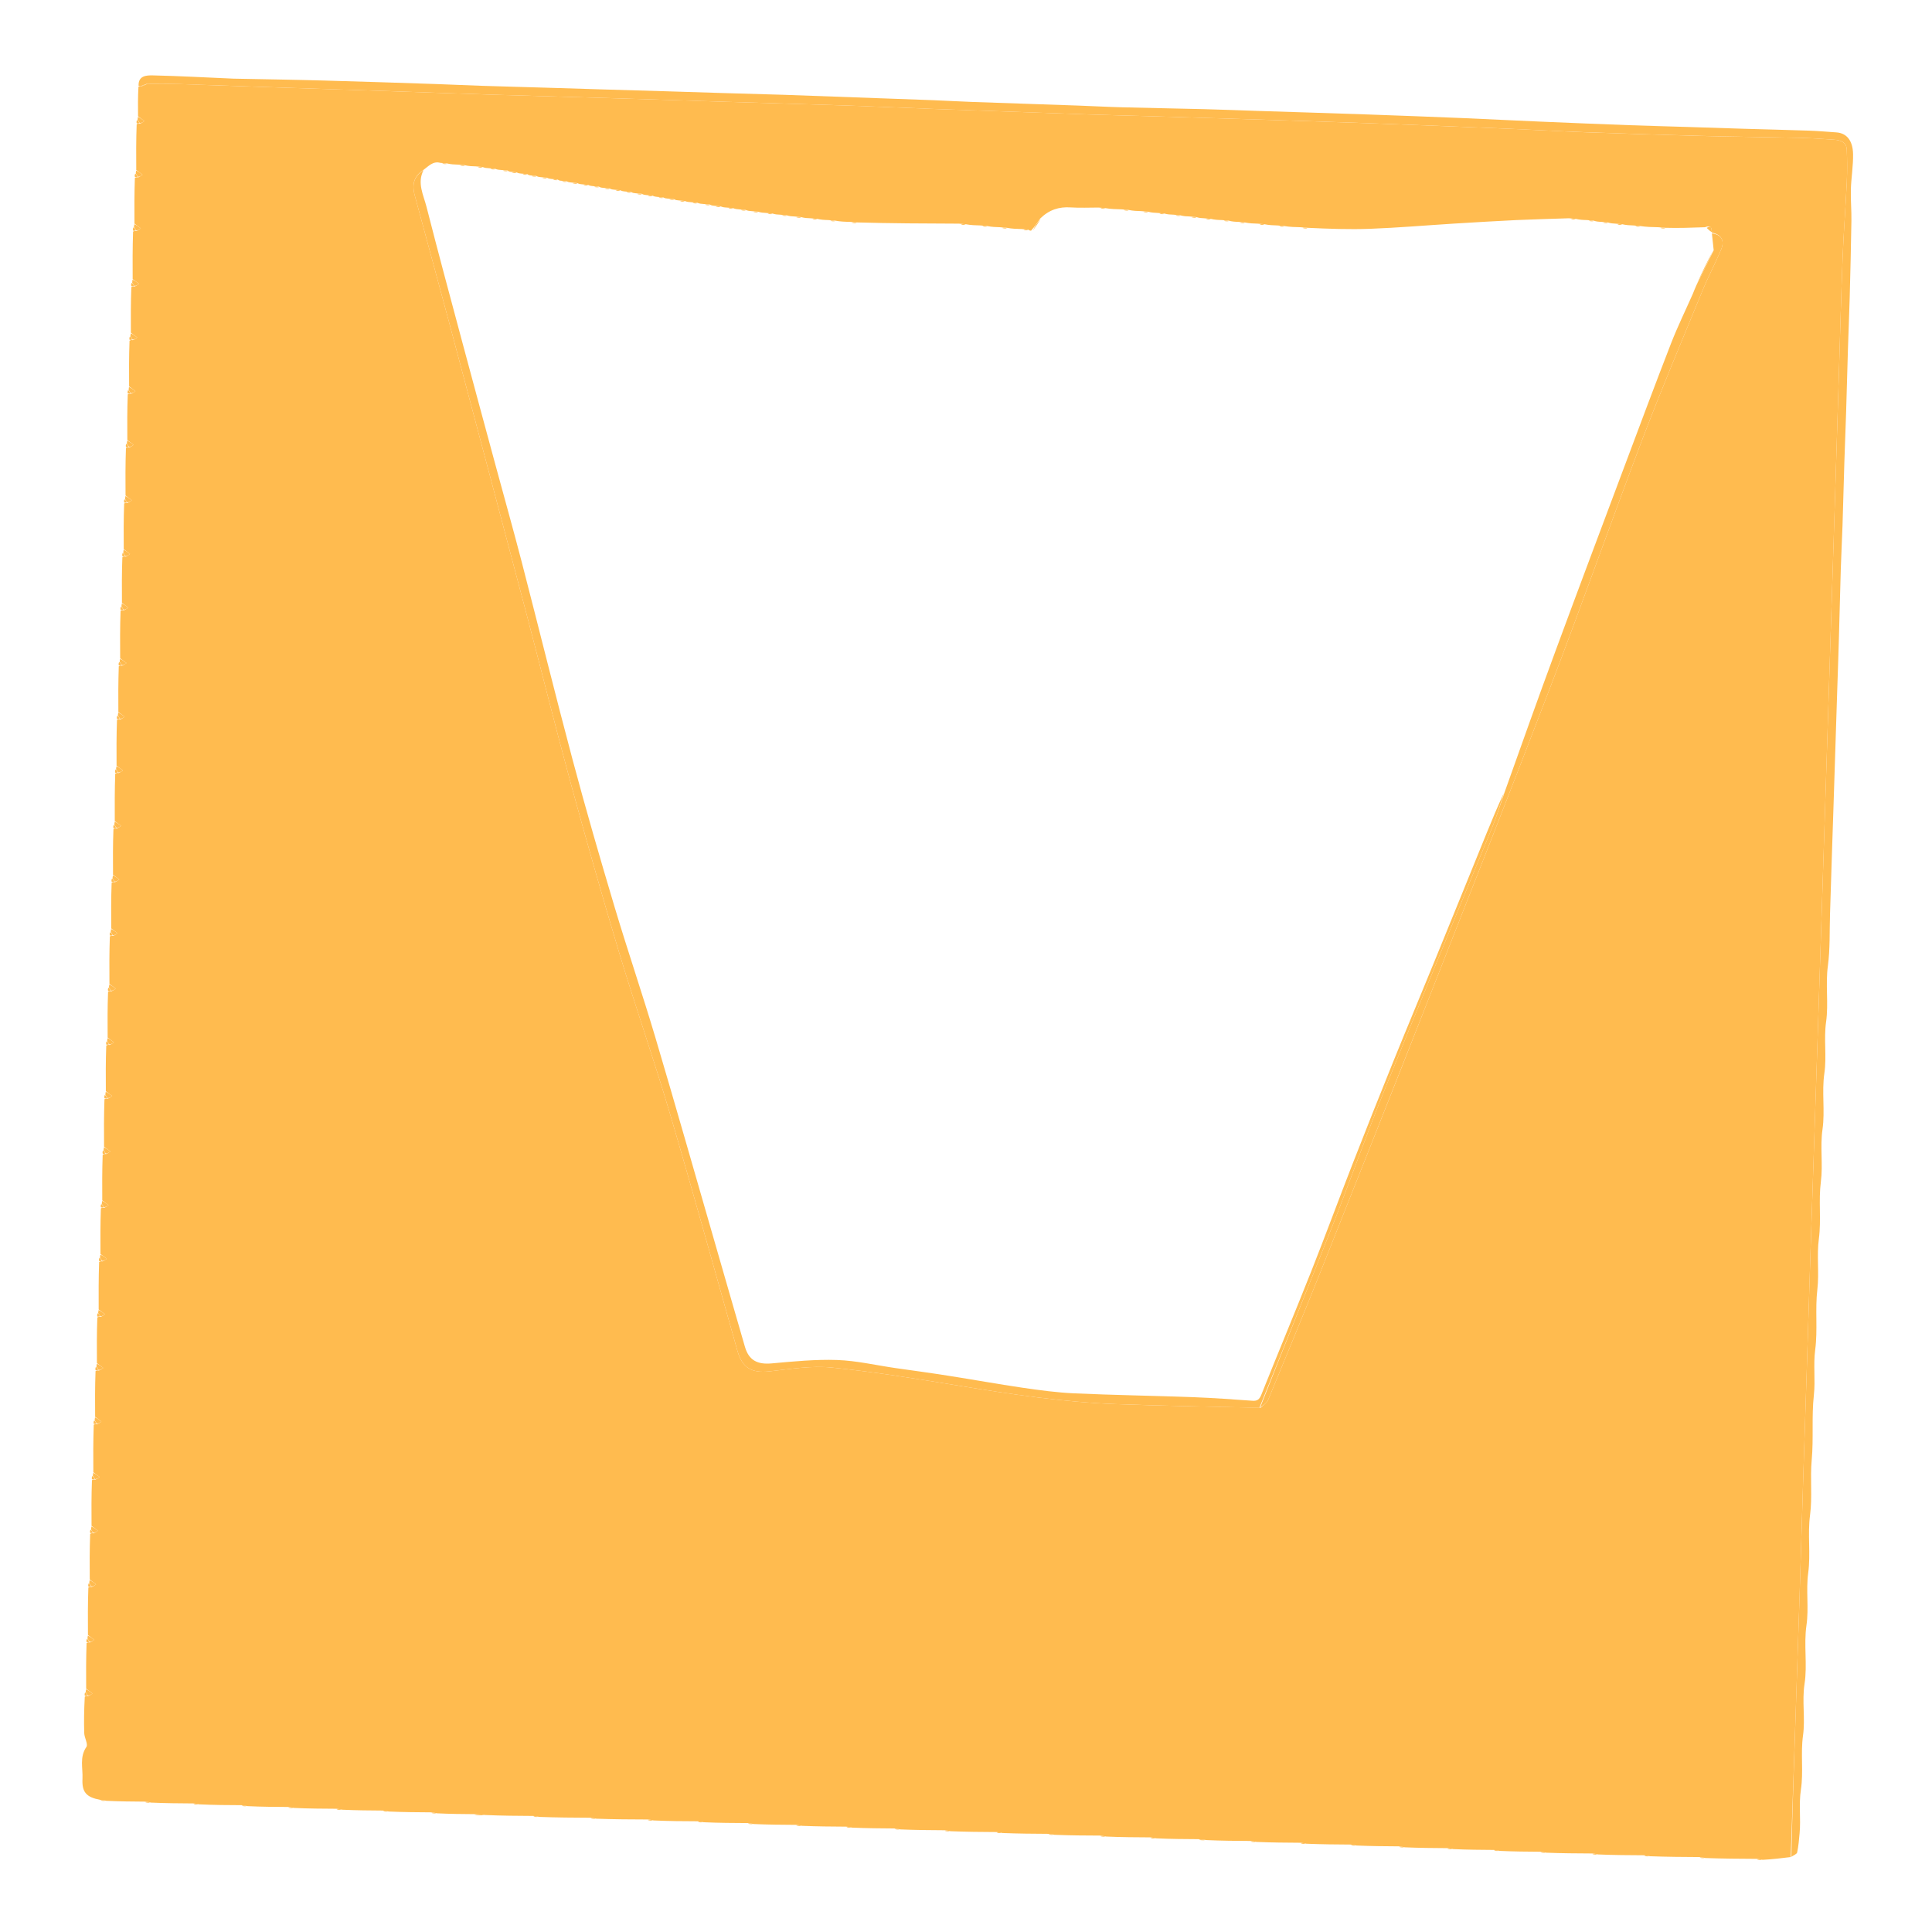 <svg width="42" height="42" viewBox="0 0 42 42" fill="none" xmlns="http://www.w3.org/2000/svg">
<path d="M2.176 39.127C1.877 39.069 1.778 38.963 1.793 38.667C1.804 38.438 1.725 38.2 1.878 37.977C1.919 37.916 1.834 37.778 1.831 37.675C1.823 37.418 1.828 37.16 1.843 36.885C1.874 36.867 1.89 36.867 1.916 36.872C1.954 36.857 1.982 36.836 2.01 36.814C1.965 36.78 1.919 36.746 1.873 36.711C1.871 36.386 1.87 36.061 1.882 35.718C1.913 35.7 1.929 35.7 1.954 35.706C1.993 35.69 2.021 35.669 2.049 35.648C2.004 35.613 1.958 35.579 1.912 35.544C1.91 35.206 1.908 34.869 1.921 34.513C1.952 34.495 1.968 34.495 1.993 34.5C2.032 34.485 2.06 34.463 2.088 34.442C2.042 34.408 1.997 34.373 1.951 34.339C1.949 34.014 1.947 33.689 1.96 33.346C1.991 33.328 2.006 33.328 2.032 33.334C2.07 33.318 2.099 33.297 2.127 33.276C2.081 33.241 2.036 33.207 1.99 33.172C1.988 32.847 1.986 32.522 1.999 32.179C2.029 32.161 2.045 32.161 2.071 32.167C2.109 32.151 2.138 32.13 2.166 32.109C2.12 32.075 2.074 32.04 2.029 32.006C2.027 31.668 2.025 31.33 2.038 30.974C2.068 30.956 2.084 30.956 2.11 30.961C2.148 30.946 2.177 30.924 2.205 30.903C2.159 30.869 2.113 30.834 2.068 30.8C2.066 30.475 2.064 30.15 2.077 29.807C2.107 29.789 2.123 29.789 2.149 29.795C2.187 29.779 2.215 29.758 2.244 29.737C2.198 29.702 2.152 29.668 2.107 29.633C2.105 29.308 2.103 28.983 2.116 28.64C2.146 28.622 2.162 28.622 2.188 28.628C2.226 28.612 2.254 28.591 2.283 28.57C2.237 28.536 2.191 28.501 2.145 28.467C2.144 28.129 2.142 27.791 2.155 27.435C2.185 27.417 2.201 27.417 2.227 27.422C2.265 27.407 2.293 27.386 2.321 27.364C2.276 27.33 2.23 27.296 2.184 27.261C2.182 26.936 2.181 26.611 2.193 26.268C2.224 26.25 2.24 26.25 2.266 26.256C2.304 26.24 2.332 26.219 2.36 26.198C2.315 26.163 2.269 26.129 2.223 26.095C2.221 25.77 2.22 25.445 2.232 25.102C2.263 25.083 2.279 25.083 2.304 25.089C2.343 25.073 2.371 25.052 2.399 25.031C2.354 24.997 2.308 24.962 2.262 24.928C2.26 24.59 2.258 24.252 2.271 23.896C2.302 23.878 2.318 23.878 2.343 23.884C2.382 23.868 2.41 23.847 2.438 23.826C2.392 23.791 2.347 23.757 2.301 23.722C2.299 23.397 2.297 23.072 2.31 22.729C2.341 22.711 2.356 22.711 2.382 22.717C2.42 22.701 2.449 22.68 2.477 22.659C2.431 22.625 2.386 22.59 2.34 22.556C2.338 22.231 2.336 21.906 2.349 21.563C2.379 21.544 2.395 21.544 2.421 21.55C2.459 21.535 2.488 21.513 2.516 21.492C2.47 21.458 2.424 21.423 2.379 21.389C2.377 21.051 2.375 20.713 2.388 20.357C2.418 20.339 2.434 20.339 2.46 20.345C2.498 20.329 2.527 20.308 2.555 20.287C2.509 20.252 2.463 20.218 2.418 20.183C2.416 19.858 2.414 19.533 2.427 19.19C2.457 19.172 2.473 19.172 2.499 19.178C2.537 19.162 2.565 19.141 2.594 19.12C2.548 19.086 2.502 19.051 2.457 19.017C2.455 18.692 2.453 18.367 2.466 18.024C2.496 18.006 2.512 18.006 2.538 18.011C2.576 17.996 2.604 17.974 2.633 17.953C2.587 17.919 2.541 17.884 2.495 17.85C2.494 17.512 2.492 17.174 2.505 16.818C2.535 16.8 2.551 16.8 2.577 16.806C2.615 16.79 2.643 16.769 2.671 16.748C2.626 16.713 2.58 16.679 2.534 16.645C2.532 16.32 2.531 15.995 2.543 15.652C2.574 15.633 2.59 15.633 2.616 15.639C2.654 15.623 2.682 15.602 2.71 15.581C2.665 15.547 2.619 15.512 2.573 15.478C2.571 15.153 2.57 14.828 2.582 14.485C2.613 14.467 2.629 14.467 2.654 14.472C2.693 14.457 2.721 14.436 2.749 14.414C2.704 14.38 2.658 14.346 2.612 14.311C2.61 13.973 2.608 13.635 2.621 13.279C2.652 13.261 2.668 13.261 2.693 13.267C2.732 13.251 2.76 13.23 2.788 13.209C2.742 13.175 2.697 13.14 2.651 13.106C2.649 12.781 2.647 12.456 2.66 12.113C2.691 12.095 2.706 12.095 2.732 12.1C2.77 12.085 2.799 12.063 2.827 12.042C2.781 12.008 2.736 11.973 2.69 11.939C2.688 11.614 2.686 11.289 2.699 10.946C2.729 10.928 2.745 10.928 2.771 10.934C2.809 10.918 2.838 10.897 2.866 10.876C2.82 10.841 2.774 10.807 2.729 10.772C2.727 10.434 2.725 10.096 2.738 9.74C2.768 9.722 2.784 9.722 2.81 9.728C2.848 9.712 2.877 9.691 2.905 9.67C2.859 9.636 2.813 9.601 2.768 9.567C2.766 9.242 2.764 8.917 2.777 8.574C2.807 8.556 2.823 8.556 2.849 8.561C2.887 8.546 2.915 8.525 2.944 8.503C2.898 8.469 2.852 8.434 2.807 8.4C2.805 8.075 2.803 7.75 2.816 7.407C2.846 7.389 2.862 7.389 2.888 7.395C2.926 7.379 2.954 7.358 2.983 7.337C2.937 7.302 2.891 7.268 2.845 7.233C2.844 6.908 2.842 6.583 2.855 6.24C2.885 6.222 2.901 6.222 2.927 6.228C2.965 6.212 2.993 6.191 3.022 6.17C2.976 6.136 2.93 6.101 2.884 6.067C2.882 5.729 2.881 5.391 2.893 5.035C2.924 5.017 2.94 5.017 2.966 5.022C3.004 5.007 3.032 4.986 3.06 4.964C3.015 4.93 2.969 4.896 2.923 4.861C2.921 4.536 2.92 4.211 2.932 3.868C2.963 3.85 2.979 3.85 3.004 3.856C3.043 3.84 3.071 3.819 3.099 3.798C3.054 3.763 3.008 3.729 2.962 3.695C2.96 3.369 2.958 3.045 2.971 2.701C3.002 2.683 3.018 2.683 3.043 2.689C3.082 2.673 3.11 2.652 3.138 2.631C3.092 2.597 3.047 2.562 3.001 2.528C2.999 2.319 2.997 2.111 3.01 1.885C3.041 1.867 3.056 1.867 3.081 1.873C3.123 1.862 3.156 1.845 3.204 1.822C3.45 1.82 3.681 1.821 3.913 1.828C4.649 1.852 5.386 1.879 6.123 1.904C6.919 1.931 7.714 1.957 8.509 1.983C9.259 2.009 10.009 2.036 10.759 2.06C11.658 2.088 12.556 2.112 13.455 2.139C14.251 2.163 15.046 2.19 15.841 2.215C16.708 2.242 17.574 2.266 18.441 2.295C19.074 2.317 19.707 2.346 20.34 2.37C21.446 2.411 22.551 2.45 23.657 2.488C24.116 2.504 24.575 2.513 25.034 2.527C25.881 2.553 26.728 2.579 27.575 2.606C28.332 2.63 29.088 2.654 29.844 2.682C30.84 2.72 31.835 2.759 32.83 2.8C33.373 2.823 33.915 2.855 34.458 2.875C35.298 2.905 36.139 2.933 36.979 2.955C37.691 2.973 38.403 2.98 39.115 2.996C39.367 3.002 39.619 3.019 39.87 3.037C40.006 3.047 40.139 3.085 40.147 3.251C40.157 3.483 40.159 3.717 40.148 3.949C40.123 4.491 40.08 5.032 40.058 5.574C40.025 6.401 40.004 7.229 39.978 8.057C39.952 8.891 39.927 9.725 39.9 10.559C39.875 11.361 39.849 12.163 39.823 12.964C39.797 13.779 39.771 14.594 39.745 15.409C39.719 16.217 39.693 17.025 39.667 17.833C39.641 18.635 39.615 19.437 39.589 20.238C39.564 21.027 39.538 21.816 39.512 22.605C39.486 23.387 39.46 24.169 39.434 24.951C39.408 25.734 39.382 26.516 39.356 27.298C39.33 28.119 39.304 28.941 39.278 29.762C39.253 30.544 39.226 31.326 39.201 32.109C39.174 32.962 39.149 33.816 39.122 34.669C39.098 35.432 39.072 36.195 39.046 36.958C39.008 38.096 38.968 39.233 38.929 40.371C38.733 40.395 38.537 40.419 38.319 40.431C38.26 40.416 38.223 40.413 38.187 40.41C37.824 40.408 37.461 40.406 37.074 40.392C37.015 40.377 36.979 40.374 36.943 40.371C36.592 40.369 36.242 40.367 35.869 40.353C35.81 40.338 35.773 40.335 35.737 40.332C35.413 40.33 35.088 40.329 34.741 40.314C34.682 40.299 34.646 40.296 34.609 40.293C34.285 40.291 33.961 40.29 33.613 40.276C33.554 40.26 33.518 40.257 33.482 40.255C33.196 40.253 32.91 40.251 32.602 40.237C32.543 40.221 32.507 40.218 32.471 40.216C32.185 40.214 31.899 40.212 31.591 40.198C31.532 40.182 31.496 40.179 31.459 40.177C31.161 40.175 30.862 40.173 30.541 40.159C30.482 40.144 30.446 40.141 30.409 40.138C30.111 40.136 29.812 40.134 29.491 40.12C29.432 40.105 29.396 40.102 29.359 40.099C29.048 40.097 28.736 40.095 28.402 40.081C28.343 40.066 28.307 40.063 28.27 40.06C27.959 40.058 27.648 40.056 27.313 40.042C27.254 40.027 27.218 40.024 27.182 40.021C26.87 40.019 26.559 40.017 26.223 40.002C26.151 39.987 26.102 39.985 26.054 39.982C25.755 39.98 25.457 39.979 25.135 39.964C25.076 39.949 25.04 39.946 25.004 39.943C24.692 39.941 24.381 39.94 24.047 39.925C23.987 39.91 23.951 39.907 23.915 39.904C23.59 39.903 23.266 39.901 22.919 39.887C22.86 39.871 22.823 39.868 22.787 39.866C22.463 39.864 22.138 39.862 21.791 39.848C21.732 39.832 21.696 39.83 21.659 39.827C21.335 39.825 21.011 39.823 20.663 39.809C20.604 39.794 20.568 39.791 20.532 39.788C20.22 39.786 19.909 39.784 19.574 39.77C19.515 39.755 19.479 39.752 19.443 39.749C19.144 39.747 18.846 39.745 18.524 39.731C18.465 39.716 18.429 39.713 18.393 39.71C18.081 39.708 17.77 39.706 17.435 39.692C17.376 39.677 17.34 39.674 17.304 39.671C17.005 39.669 16.707 39.667 16.385 39.653C16.326 39.638 16.29 39.635 16.254 39.632C15.942 39.63 15.631 39.629 15.297 39.614C15.237 39.599 15.201 39.596 15.165 39.593C14.854 39.592 14.542 39.59 14.208 39.575C14.149 39.56 14.112 39.557 14.076 39.554C13.713 39.553 13.349 39.551 12.963 39.537C12.904 39.521 12.868 39.518 12.832 39.516C12.468 39.514 12.105 39.512 11.719 39.498C11.66 39.482 11.623 39.48 11.587 39.477C11.25 39.475 10.912 39.473 10.55 39.457C10.451 39.442 10.378 39.44 10.304 39.438C10.044 39.436 9.785 39.434 9.502 39.42C9.443 39.405 9.407 39.402 9.371 39.399C9.072 39.397 8.774 39.395 8.452 39.381C8.393 39.366 8.357 39.363 8.321 39.36C8.035 39.358 7.749 39.356 7.441 39.342C7.382 39.327 7.346 39.324 7.309 39.321C7.011 39.319 6.712 39.318 6.391 39.303C6.332 39.288 6.296 39.285 6.259 39.282C5.974 39.28 5.688 39.279 5.38 39.264C5.321 39.249 5.285 39.246 5.248 39.243C4.95 39.242 4.651 39.24 4.33 39.225C4.271 39.21 4.235 39.207 4.198 39.205C3.9 39.203 3.601 39.201 3.28 39.187C3.221 39.171 3.185 39.168 3.148 39.166C2.876 39.164 2.603 39.162 2.308 39.148C2.249 39.132 2.212 39.13 2.176 39.127ZM37.214 5.032C37.206 4.962 37.204 4.886 37.063 4.94C36.778 4.95 36.492 4.961 36.196 4.952C36.16 4.949 36.123 4.946 36.052 4.94C35.922 4.937 35.791 4.935 35.651 4.913C35.615 4.91 35.579 4.907 35.509 4.901C35.43 4.898 35.351 4.896 35.263 4.874C35.226 4.871 35.19 4.869 35.122 4.862C35.068 4.859 35.015 4.857 34.951 4.835C34.915 4.832 34.879 4.83 34.811 4.823C34.757 4.821 34.704 4.818 34.64 4.796C34.604 4.794 34.568 4.791 34.498 4.784C34.419 4.782 34.34 4.779 34.251 4.757C34.215 4.755 34.179 4.752 34.107 4.745C33.728 4.758 33.348 4.767 32.969 4.784C32.515 4.806 32.061 4.833 31.607 4.861C31 4.899 30.393 4.951 29.786 4.974C29.334 4.991 28.881 4.974 28.418 4.952C28.382 4.949 28.346 4.946 28.275 4.94C28.157 4.937 28.04 4.935 27.913 4.913C27.876 4.91 27.84 4.907 27.77 4.901C27.678 4.898 27.586 4.896 27.485 4.874C27.449 4.871 27.412 4.869 27.342 4.862C27.25 4.859 27.159 4.857 27.057 4.835C27.021 4.832 26.985 4.83 26.915 4.823C26.849 4.821 26.783 4.818 26.707 4.796C26.671 4.794 26.635 4.791 26.565 4.784C26.486 4.782 26.407 4.779 26.318 4.757C26.282 4.755 26.246 4.752 26.177 4.745C26.124 4.743 26.07 4.74 26.007 4.719C25.971 4.716 25.935 4.713 25.865 4.706C25.799 4.704 25.733 4.702 25.657 4.68C25.621 4.677 25.585 4.674 25.515 4.667C25.449 4.665 25.383 4.663 25.307 4.641C25.271 4.638 25.235 4.635 25.165 4.629C25.099 4.626 25.033 4.624 24.957 4.602C24.921 4.599 24.885 4.596 24.814 4.59C24.722 4.587 24.631 4.585 24.529 4.563C24.493 4.56 24.457 4.557 24.386 4.551C24.268 4.548 24.151 4.546 24.024 4.524C23.988 4.521 23.951 4.519 23.879 4.512C23.678 4.512 23.477 4.522 23.276 4.509C23.024 4.492 22.81 4.558 22.611 4.752C22.554 4.838 22.496 4.924 22.413 5.016C22.396 5.014 22.378 5.012 22.351 4.991C22.315 4.988 22.279 4.985 22.208 4.979C22.104 4.976 21.999 4.974 21.885 4.952C21.849 4.949 21.812 4.946 21.742 4.94C21.65 4.937 21.558 4.935 21.457 4.913C21.421 4.91 21.385 4.907 21.314 4.901C21.209 4.898 21.105 4.896 20.99 4.874C20.954 4.871 20.918 4.869 20.846 4.862C20.106 4.859 19.367 4.857 18.618 4.835C18.582 4.832 18.546 4.83 18.475 4.823C18.37 4.821 18.266 4.818 18.151 4.796C18.115 4.794 18.079 4.791 18.009 4.784C17.93 4.782 17.851 4.779 17.763 4.757C17.726 4.755 17.69 4.752 17.621 4.745C17.555 4.743 17.488 4.74 17.413 4.719C17.376 4.716 17.34 4.713 17.272 4.706C17.218 4.704 17.165 4.702 17.101 4.68C17.065 4.677 17.029 4.674 16.961 4.667C16.907 4.665 16.854 4.663 16.79 4.641C16.754 4.638 16.718 4.635 16.65 4.629C16.596 4.626 16.543 4.624 16.479 4.602C16.443 4.599 16.407 4.596 16.34 4.59C16.299 4.587 16.258 4.585 16.207 4.563C16.171 4.56 16.135 4.557 16.068 4.551C16.027 4.548 15.986 4.546 15.935 4.524C15.899 4.521 15.862 4.519 15.796 4.512C15.754 4.51 15.713 4.507 15.663 4.485C15.626 4.482 15.59 4.48 15.525 4.473C15.496 4.471 15.468 4.468 15.429 4.446C15.393 4.444 15.357 4.441 15.29 4.434C15.249 4.432 15.208 4.429 15.157 4.407C15.121 4.405 15.085 4.402 15.018 4.395C14.977 4.393 14.935 4.39 14.885 4.369C14.849 4.366 14.812 4.363 14.748 4.356C14.719 4.354 14.69 4.352 14.651 4.33C14.615 4.327 14.579 4.324 14.514 4.317C14.485 4.315 14.457 4.313 14.418 4.291C14.382 4.288 14.346 4.285 14.281 4.279C14.252 4.276 14.223 4.274 14.185 4.252C14.149 4.249 14.112 4.246 14.047 4.24C14.019 4.237 13.99 4.235 13.951 4.213C13.915 4.21 13.879 4.207 13.814 4.201C13.785 4.198 13.757 4.196 13.718 4.174C13.682 4.171 13.646 4.169 13.581 4.162C13.552 4.159 13.523 4.157 13.485 4.135C13.449 4.132 13.412 4.13 13.348 4.123C13.319 4.121 13.29 4.118 13.251 4.096C13.215 4.094 13.179 4.091 13.114 4.084C13.085 4.082 13.057 4.079 13.018 4.057C12.982 4.055 12.946 4.052 12.881 4.045C12.852 4.043 12.823 4.04 12.785 4.019C12.749 4.016 12.712 4.013 12.648 4.006C12.619 4.004 12.59 4.002 12.551 3.98C12.515 3.977 12.479 3.974 12.414 3.967C12.385 3.965 12.357 3.963 12.318 3.941C12.282 3.938 12.246 3.935 12.184 3.928C12.167 3.926 12.15 3.924 12.124 3.902C12.088 3.899 12.051 3.896 11.986 3.89C11.958 3.887 11.929 3.885 11.89 3.863C11.854 3.86 11.818 3.857 11.753 3.851C11.724 3.848 11.695 3.846 11.657 3.824C11.621 3.821 11.585 3.819 11.523 3.812C11.506 3.809 11.489 3.807 11.463 3.785C11.426 3.782 11.39 3.78 11.325 3.773C11.296 3.771 11.268 3.768 11.229 3.746C11.193 3.744 11.157 3.741 11.095 3.734C11.078 3.732 11.061 3.729 11.035 3.707C10.999 3.705 10.962 3.702 10.896 3.695C10.854 3.693 10.813 3.69 10.763 3.669C10.726 3.666 10.69 3.663 10.623 3.656C10.582 3.654 10.541 3.652 10.49 3.63C10.454 3.627 10.418 3.624 10.348 3.617C10.269 3.615 10.19 3.613 10.101 3.591C10.065 3.588 10.029 3.585 9.959 3.579C9.88 3.576 9.801 3.574 9.713 3.552C9.676 3.549 9.64 3.546 9.572 3.54C9.413 3.497 9.322 3.608 9.194 3.703C9.01 3.825 8.948 3.992 9.015 4.243C9.26 5.156 9.512 6.068 9.756 6.981C10.325 9.115 10.892 11.25 11.456 13.385C11.776 14.6 12.078 15.82 12.409 17.032C12.745 18.262 13.093 19.489 13.46 20.71C13.812 21.876 14.214 23.025 14.559 24.192C15.067 25.913 15.544 27.642 16.032 29.369C16.136 29.736 16.342 29.855 16.728 29.812C17.177 29.762 17.636 29.685 18.08 29.729C19.012 29.823 19.939 29.976 20.865 30.127C21.989 30.311 23.115 30.481 24.254 30.524C25.295 30.563 26.337 30.579 27.406 30.603C27.461 30.546 27.54 30.5 27.568 30.432C27.95 29.511 28.331 28.59 28.701 27.663C29.482 25.703 30.261 23.741 31.033 21.776C31.931 19.492 32.833 17.21 33.71 14.918C34.393 13.134 35.027 11.332 35.705 9.546C36.117 8.463 36.568 7.396 37.008 6.324C37.133 6.019 37.289 5.726 37.417 5.422C37.498 5.227 37.417 5.098 37.215 5.057C37.215 5.057 37.214 5.059 37.214 5.032Z" fill="#FFBB4F"/>
<path d="M38.942 40.365C38.968 39.233 39.008 38.096 39.046 36.958C39.072 36.195 39.098 35.432 39.122 34.669C39.149 33.816 39.174 32.962 39.201 32.109C39.226 31.326 39.253 30.544 39.278 29.762C39.304 28.941 39.33 28.119 39.356 27.298C39.382 26.516 39.408 25.734 39.434 24.951C39.46 24.169 39.486 23.387 39.512 22.605C39.538 21.816 39.564 21.027 39.589 20.238C39.615 19.436 39.641 18.635 39.667 17.833C39.693 17.025 39.719 16.217 39.745 15.409C39.771 14.594 39.797 13.779 39.823 12.964C39.849 12.163 39.875 11.361 39.9 10.559C39.927 9.725 39.952 8.891 39.978 8.057C40.004 7.229 40.025 6.401 40.058 5.574C40.08 5.032 40.123 4.491 40.148 3.949C40.159 3.717 40.157 3.483 40.147 3.251C40.139 3.084 40.006 3.047 39.87 3.037C39.619 3.019 39.367 3.002 39.115 2.996C38.403 2.98 37.691 2.973 36.979 2.954C36.139 2.932 35.298 2.905 34.458 2.874C33.915 2.855 33.373 2.823 32.83 2.8C31.835 2.759 30.84 2.719 29.844 2.682C29.088 2.654 28.332 2.63 27.575 2.606C26.728 2.578 25.881 2.552 25.034 2.527C24.575 2.513 24.116 2.504 23.657 2.488C22.551 2.45 21.446 2.41 20.34 2.37C19.707 2.346 19.074 2.317 18.441 2.295C17.574 2.266 16.708 2.242 15.841 2.215C15.046 2.19 14.251 2.163 13.455 2.139C12.556 2.112 11.658 2.088 10.759 2.06C10.009 2.036 9.259 2.009 8.509 1.983C7.714 1.957 6.919 1.931 6.123 1.904C5.386 1.879 4.649 1.852 3.913 1.828C3.681 1.821 3.45 1.82 3.191 1.823C3.133 1.842 3.103 1.854 3.072 1.867C3.056 1.867 3.041 1.867 3.013 1.867C3.003 1.642 3.186 1.636 3.325 1.639C3.91 1.652 4.494 1.685 5.079 1.71C5.098 1.711 5.118 1.711 5.137 1.711C5.776 1.724 6.415 1.733 7.054 1.751C7.872 1.773 8.69 1.801 9.508 1.828C9.836 1.839 10.164 1.856 10.492 1.866C10.949 1.881 11.407 1.892 11.864 1.906C12.276 1.918 12.689 1.932 13.101 1.944C13.558 1.958 14.016 1.97 14.473 1.984C14.879 1.996 15.285 2.01 15.691 2.022C16.142 2.036 16.593 2.047 17.044 2.061C17.404 2.073 17.764 2.087 18.125 2.1C18.845 2.126 19.566 2.151 20.287 2.178C20.569 2.189 20.852 2.206 21.134 2.216C21.9 2.243 22.666 2.268 23.433 2.295C23.747 2.306 24.062 2.324 24.377 2.332C24.977 2.348 25.578 2.358 26.178 2.373C26.564 2.383 26.95 2.398 27.337 2.411C28.141 2.437 28.946 2.461 29.751 2.489C30.433 2.513 31.115 2.539 31.797 2.567C32.362 2.591 32.927 2.62 33.492 2.644C34.141 2.672 34.791 2.698 35.44 2.722C35.865 2.737 36.29 2.748 36.715 2.761C37.121 2.774 37.527 2.788 37.933 2.8C38.397 2.814 38.861 2.824 39.325 2.84C39.523 2.847 39.721 2.864 39.92 2.878C40.14 2.893 40.278 3.049 40.284 3.348C40.289 3.604 40.244 3.861 40.236 4.118C40.23 4.346 40.252 4.575 40.248 4.804C40.24 5.359 40.225 5.913 40.211 6.468C40.2 6.848 40.184 7.228 40.172 7.607C40.158 8.058 40.147 8.51 40.133 8.961C40.121 9.321 40.106 9.681 40.095 10.042C40.08 10.499 40.07 10.957 40.055 11.414C40.044 11.736 40.027 12.057 40.017 12.379C40.002 12.868 39.992 13.358 39.977 13.848C39.966 14.241 39.952 14.634 39.939 15.027C39.913 15.838 39.887 16.649 39.861 17.461C39.848 17.854 39.835 18.246 39.822 18.639C39.809 19.051 39.797 19.463 39.783 19.875C39.771 20.249 39.786 20.626 39.737 20.994C39.681 21.402 39.754 21.811 39.698 22.212C39.644 22.588 39.714 22.964 39.66 23.332C39.601 23.74 39.677 24.149 39.62 24.549C39.564 24.932 39.633 25.313 39.584 25.69C39.531 26.103 39.595 26.519 39.541 26.926C39.491 27.296 39.55 27.663 39.508 28.028C39.456 28.466 39.518 28.909 39.461 29.341C39.417 29.673 39.468 30 39.432 30.327C39.38 30.797 39.428 31.271 39.385 31.738C39.348 32.139 39.401 32.541 39.349 32.936C39.293 33.356 39.365 33.778 39.309 34.192C39.257 34.574 39.326 34.957 39.271 35.332C39.209 35.759 39.294 36.189 39.229 36.607C39.171 36.984 39.248 37.358 39.196 37.728C39.141 38.122 39.209 38.52 39.15 38.906C39.102 39.225 39.151 39.538 39.122 39.853C39.109 39.992 39.098 40.133 39.069 40.269C39.062 40.306 38.994 40.33 38.942 40.365Z" fill="#FFBB4F"/>
<path d="M2.298 23.735C2.347 23.757 2.392 23.791 2.438 23.826C2.41 23.847 2.382 23.868 2.34 23.873C2.314 23.837 2.302 23.818 2.29 23.798C2.292 23.781 2.294 23.764 2.298 23.735Z" fill="#FFBB4F"/>
<path d="M1.87 36.724C1.919 36.745 1.965 36.78 2.01 36.814C1.982 36.836 1.954 36.857 1.912 36.861C1.887 36.826 1.874 36.806 1.862 36.787C1.864 36.77 1.866 36.753 1.87 36.724Z" fill="#FFBB4F"/>
<path d="M2.259 24.94C2.308 24.962 2.354 24.997 2.399 25.031C2.371 25.052 2.343 25.073 2.301 25.078C2.276 25.042 2.263 25.023 2.251 25.004C2.253 24.987 2.255 24.97 2.259 24.94Z" fill="#FFBB4F"/>
<path d="M2.22 26.107C2.269 26.129 2.315 26.163 2.36 26.198C2.332 26.219 2.304 26.24 2.262 26.245C2.237 26.209 2.224 26.19 2.212 26.171C2.214 26.154 2.216 26.137 2.22 26.107Z" fill="#FFBB4F"/>
<path d="M2.182 27.274C2.23 27.296 2.276 27.33 2.322 27.364C2.293 27.386 2.265 27.407 2.223 27.411C2.198 27.376 2.186 27.356 2.173 27.337C2.175 27.32 2.177 27.303 2.182 27.274Z" fill="#FFBB4F"/>
<path d="M2.143 28.479C2.191 28.501 2.237 28.536 2.283 28.57C2.254 28.591 2.226 28.612 2.184 28.617C2.159 28.581 2.147 28.562 2.134 28.543C2.136 28.526 2.138 28.509 2.143 28.479Z" fill="#FFBB4F"/>
<path d="M2.104 29.646C2.152 29.668 2.198 29.702 2.244 29.736C2.215 29.758 2.187 29.779 2.145 29.784C2.12 29.748 2.108 29.729 2.096 29.709C2.097 29.692 2.099 29.675 2.104 29.646Z" fill="#FFBB4F"/>
<path d="M2.065 30.812C2.113 30.834 2.159 30.869 2.205 30.903C2.177 30.924 2.148 30.946 2.107 30.95C2.081 30.914 2.069 30.895 2.057 30.876C2.058 30.859 2.06 30.842 2.065 30.812Z" fill="#FFBB4F"/>
<path d="M2.026 32.018C2.074 32.04 2.12 32.074 2.166 32.109C2.138 32.13 2.109 32.151 2.068 32.156C2.042 32.12 2.03 32.101 2.018 32.082C2.02 32.065 2.021 32.048 2.026 32.018Z" fill="#FFBB4F"/>
<path d="M1.987 33.185C2.036 33.207 2.081 33.241 2.127 33.276C2.099 33.297 2.07 33.318 2.029 33.322C2.003 33.287 1.991 33.268 1.979 33.248C1.981 33.231 1.982 33.214 1.987 33.185Z" fill="#FFBB4F"/>
<path d="M1.948 34.351C1.997 34.373 2.042 34.408 2.088 34.442C2.06 34.463 2.032 34.484 1.99 34.489C1.964 34.453 1.952 34.434 1.94 34.415C1.942 34.398 1.944 34.381 1.948 34.351Z" fill="#FFBB4F"/>
<path d="M1.909 35.557C1.958 35.579 2.004 35.613 2.049 35.648C2.021 35.669 1.993 35.69 1.951 35.695C1.926 35.659 1.913 35.64 1.901 35.62C1.903 35.603 1.905 35.586 1.909 35.557Z" fill="#FFBB4F"/>
<path d="M2.843 7.246C2.891 7.268 2.937 7.302 2.983 7.337C2.954 7.358 2.926 7.379 2.884 7.384C2.859 7.348 2.847 7.329 2.834 7.309C2.836 7.292 2.838 7.275 2.843 7.246Z" fill="#FFBB4F"/>
<path d="M2.337 22.568C2.386 22.59 2.431 22.624 2.477 22.659C2.449 22.68 2.42 22.701 2.379 22.706C2.353 22.67 2.341 22.651 2.329 22.632C2.331 22.615 2.332 22.598 2.337 22.568Z" fill="#FFBB4F"/>
<path d="M2.376 21.401C2.424 21.423 2.47 21.458 2.516 21.492C2.488 21.513 2.459 21.535 2.418 21.539C2.392 21.503 2.38 21.484 2.368 21.465C2.37 21.448 2.371 21.431 2.376 21.401Z" fill="#FFBB4F"/>
<path d="M2.415 20.196C2.463 20.218 2.509 20.252 2.555 20.287C2.527 20.308 2.498 20.329 2.457 20.334C2.431 20.298 2.419 20.279 2.407 20.259C2.409 20.242 2.41 20.225 2.415 20.196Z" fill="#FFBB4F"/>
<path d="M2.454 19.029C2.502 19.051 2.548 19.086 2.594 19.12C2.565 19.141 2.537 19.162 2.495 19.167C2.47 19.131 2.458 19.112 2.446 19.093C2.447 19.076 2.449 19.059 2.454 19.029Z" fill="#FFBB4F"/>
<path d="M2.493 17.863C2.541 17.884 2.587 17.919 2.633 17.953C2.604 17.974 2.576 17.996 2.534 18C2.509 17.965 2.497 17.945 2.485 17.926C2.486 17.909 2.488 17.892 2.493 17.863Z" fill="#FFBB4F"/>
<path d="M2.92 4.874C2.969 4.895 3.015 4.93 3.06 4.964C3.032 4.985 3.004 5.007 2.962 5.011C2.937 4.975 2.924 4.956 2.912 4.937C2.914 4.92 2.916 4.903 2.92 4.874Z" fill="#FFBB4F"/>
<path d="M2.531 16.657C2.58 16.679 2.626 16.713 2.671 16.748C2.643 16.769 2.615 16.79 2.573 16.795C2.548 16.759 2.536 16.74 2.523 16.721C2.525 16.703 2.527 16.686 2.531 16.657Z" fill="#FFBB4F"/>
<path d="M2.57 15.49C2.619 15.512 2.665 15.547 2.71 15.581C2.682 15.602 2.654 15.623 2.612 15.628C2.587 15.592 2.574 15.573 2.562 15.554C2.564 15.537 2.566 15.52 2.57 15.49Z" fill="#FFBB4F"/>
<path d="M2.609 14.324C2.658 14.346 2.704 14.38 2.749 14.415C2.721 14.436 2.693 14.457 2.651 14.461C2.625 14.426 2.613 14.406 2.601 14.387C2.603 14.37 2.605 14.353 2.609 14.324Z" fill="#FFBB4F"/>
<path d="M2.648 13.118C2.697 13.14 2.742 13.175 2.788 13.209C2.76 13.23 2.732 13.251 2.69 13.256C2.664 13.22 2.652 13.201 2.64 13.182C2.642 13.165 2.644 13.148 2.648 13.118Z" fill="#FFBB4F"/>
<path d="M2.687 11.951C2.736 11.973 2.781 12.008 2.827 12.042C2.799 12.063 2.771 12.085 2.729 12.089C2.703 12.053 2.691 12.034 2.679 12.015C2.681 11.998 2.683 11.981 2.687 11.951Z" fill="#FFBB4F"/>
<path d="M2.726 10.785C2.774 10.807 2.82 10.841 2.866 10.875C2.838 10.897 2.809 10.918 2.768 10.922C2.742 10.887 2.73 10.867 2.718 10.848C2.72 10.831 2.721 10.814 2.726 10.785Z" fill="#FFBB4F"/>
<path d="M2.765 9.579C2.813 9.601 2.859 9.635 2.905 9.67C2.877 9.691 2.848 9.712 2.807 9.717C2.781 9.681 2.769 9.662 2.757 9.643C2.758 9.626 2.76 9.609 2.765 9.579Z" fill="#FFBB4F"/>
<path d="M2.881 6.079C2.93 6.101 2.976 6.135 3.021 6.17C2.993 6.191 2.965 6.212 2.923 6.217C2.898 6.181 2.886 6.162 2.873 6.143C2.875 6.126 2.877 6.109 2.881 6.079Z" fill="#FFBB4F"/>
<path d="M2.804 8.413C2.852 8.434 2.898 8.469 2.944 8.503C2.915 8.525 2.887 8.546 2.845 8.55C2.82 8.515 2.808 8.495 2.796 8.476C2.797 8.459 2.799 8.442 2.804 8.413Z" fill="#FFBB4F"/>
<path d="M2.998 2.54C3.047 2.562 3.092 2.597 3.138 2.631C3.11 2.652 3.082 2.673 3.04 2.678C3.014 2.642 3.002 2.623 2.99 2.604C2.992 2.587 2.994 2.57 2.998 2.54Z" fill="#FFBB4F"/>
<path d="M2.959 3.707C3.008 3.729 3.054 3.763 3.099 3.798C3.071 3.819 3.043 3.84 3.001 3.845C2.976 3.809 2.963 3.79 2.951 3.771C2.953 3.754 2.955 3.737 2.959 3.707Z" fill="#FFBB4F"/>
<path d="M10.312 39.451C10.377 39.44 10.451 39.441 10.532 39.455C10.466 39.465 10.393 39.464 10.312 39.451Z" fill="#FFBB4F"/>
<path d="M26.061 39.995C26.102 39.984 26.151 39.987 26.205 40C26.164 40.009 26.116 40.008 26.061 39.995Z" fill="#FFBB4F"/>
<path d="M31.466 40.188C31.496 40.179 31.532 40.182 31.573 40.195C31.543 40.203 31.507 40.202 31.466 40.188Z" fill="#FFBB4F"/>
<path d="M23.921 39.916C23.951 39.907 23.987 39.91 24.029 39.923C23.998 39.931 23.963 39.929 23.921 39.916Z" fill="#FFBB4F"/>
<path d="M25.01 39.955C25.04 39.946 25.076 39.949 25.117 39.962C25.087 39.97 25.052 39.968 25.01 39.955Z" fill="#FFBB4F"/>
<path d="M27.188 40.033C27.218 40.024 27.254 40.027 27.295 40.039C27.265 40.047 27.23 40.046 27.188 40.033Z" fill="#FFBB4F"/>
<path d="M28.277 40.072C28.307 40.063 28.343 40.066 28.384 40.078C28.354 40.087 28.319 40.085 28.277 40.072Z" fill="#FFBB4F"/>
<path d="M29.366 40.111C29.396 40.102 29.432 40.105 29.473 40.117C29.443 40.125 29.407 40.124 29.366 40.111Z" fill="#FFBB4F"/>
<path d="M30.416 40.15C30.446 40.141 30.482 40.143 30.523 40.156C30.493 40.164 30.457 40.163 30.416 40.15Z" fill="#FFBB4F"/>
<path d="M21.666 39.839C21.696 39.83 21.732 39.832 21.773 39.845C21.743 39.853 21.707 39.852 21.666 39.839Z" fill="#FFBB4F"/>
<path d="M32.477 40.227C32.507 40.218 32.543 40.221 32.584 40.234C32.554 40.242 32.519 40.241 32.477 40.227Z" fill="#FFBB4F"/>
<path d="M33.488 40.266C33.518 40.257 33.554 40.26 33.595 40.273C33.565 40.281 33.53 40.279 33.488 40.266Z" fill="#FFBB4F"/>
<path d="M34.616 40.305C34.646 40.296 34.682 40.299 34.723 40.312C34.693 40.32 34.657 40.318 34.616 40.305Z" fill="#FFBB4F"/>
<path d="M35.744 40.344C35.773 40.335 35.81 40.338 35.851 40.351C35.82 40.359 35.785 40.357 35.744 40.344Z" fill="#FFBB4F"/>
<path d="M36.949 40.383C36.979 40.374 37.015 40.377 37.056 40.389C37.026 40.398 36.991 40.396 36.949 40.383Z" fill="#FFBB4F"/>
<path d="M38.194 40.422C38.223 40.413 38.26 40.416 38.301 40.428C38.27 40.437 38.235 40.435 38.194 40.422Z" fill="#FFBB4F"/>
<path d="M12.838 39.527C12.868 39.519 12.904 39.521 12.945 39.534C12.915 39.542 12.88 39.541 12.838 39.527Z" fill="#FFBB4F"/>
<path d="M2.183 39.139C2.212 39.13 2.249 39.132 2.29 39.145C2.259 39.153 2.224 39.152 2.183 39.139Z" fill="#FFBB4F"/>
<path d="M4.205 39.216C4.235 39.207 4.271 39.21 4.312 39.223C4.281 39.231 4.246 39.229 4.205 39.216Z" fill="#FFBB4F"/>
<path d="M5.255 39.255C5.285 39.246 5.321 39.249 5.362 39.262C5.331 39.27 5.296 39.269 5.255 39.255Z" fill="#FFBB4F"/>
<path d="M6.266 39.294C6.296 39.285 6.332 39.288 6.373 39.3C6.343 39.309 6.307 39.307 6.266 39.294Z" fill="#FFBB4F"/>
<path d="M7.316 39.333C7.346 39.324 7.382 39.327 7.423 39.339C7.393 39.348 7.357 39.346 7.316 39.333Z" fill="#FFBB4F"/>
<path d="M8.327 39.372C8.357 39.363 8.393 39.366 8.434 39.378C8.404 39.386 8.368 39.385 8.327 39.372Z" fill="#FFBB4F"/>
<path d="M9.377 39.411C9.407 39.402 9.443 39.405 9.484 39.417C9.454 39.425 9.419 39.424 9.377 39.411Z" fill="#FFBB4F"/>
<path d="M11.594 39.488C11.623 39.479 11.66 39.482 11.701 39.495C11.67 39.503 11.635 39.502 11.594 39.488Z" fill="#FFBB4F"/>
<path d="M22.794 39.877C22.823 39.868 22.86 39.871 22.901 39.884C22.87 39.892 22.835 39.891 22.794 39.877Z" fill="#FFBB4F"/>
<path d="M14.082 39.566C14.112 39.557 14.149 39.56 14.19 39.573C14.159 39.581 14.124 39.58 14.082 39.566Z" fill="#FFBB4F"/>
<path d="M15.171 39.605C15.201 39.596 15.237 39.599 15.278 39.611C15.248 39.62 15.213 39.618 15.171 39.605Z" fill="#FFBB4F"/>
<path d="M16.26 39.644C16.29 39.635 16.326 39.638 16.367 39.65C16.337 39.659 16.302 39.657 16.26 39.644Z" fill="#FFBB4F"/>
<path d="M17.31 39.683C17.34 39.674 17.376 39.677 17.417 39.689C17.387 39.698 17.352 39.696 17.31 39.683Z" fill="#FFBB4F"/>
<path d="M18.399 39.722C18.429 39.713 18.465 39.716 18.506 39.728C18.476 39.736 18.441 39.735 18.399 39.722Z" fill="#FFBB4F"/>
<path d="M19.449 39.761C19.479 39.752 19.515 39.755 19.556 39.767C19.526 39.775 19.491 39.774 19.449 39.761Z" fill="#FFBB4F"/>
<path d="M20.538 39.8C20.568 39.791 20.604 39.794 20.645 39.806C20.615 39.814 20.58 39.813 20.538 39.8Z" fill="#FFBB4F"/>
<path d="M3.155 39.177C3.185 39.168 3.221 39.171 3.262 39.184C3.231 39.192 3.196 39.191 3.155 39.177Z" fill="#FFBB4F"/>
<path d="M2.007 32.087C2.03 32.101 2.042 32.12 2.058 32.15C2.045 32.161 2.029 32.161 2.002 32.161C1.992 32.138 1.994 32.115 2.007 32.087Z" fill="#FFBB4F"/>
<path d="M2.862 6.148C2.886 6.162 2.898 6.181 2.913 6.211C2.901 6.222 2.885 6.222 2.857 6.222C2.847 6.199 2.849 6.176 2.862 6.148Z" fill="#FFBB4F"/>
<path d="M2.979 2.609C3.002 2.623 3.014 2.642 3.03 2.672C3.018 2.683 3.002 2.683 2.974 2.683C2.964 2.66 2.966 2.637 2.979 2.609Z" fill="#FFBB4F"/>
<path d="M2.785 8.481C2.808 8.495 2.82 8.514 2.836 8.545C2.823 8.556 2.807 8.556 2.779 8.556C2.77 8.533 2.772 8.509 2.785 8.481Z" fill="#FFBB4F"/>
<path d="M2.085 29.715C2.108 29.729 2.12 29.748 2.135 29.778C2.123 29.789 2.107 29.789 2.079 29.789C2.07 29.766 2.072 29.743 2.085 29.715Z" fill="#FFBB4F"/>
<path d="M2.746 9.648C2.769 9.662 2.781 9.681 2.797 9.711C2.784 9.722 2.768 9.722 2.741 9.722C2.731 9.699 2.733 9.676 2.746 9.648Z" fill="#FFBB4F"/>
<path d="M2.901 4.942C2.924 4.956 2.937 4.976 2.952 5.006C2.94 5.017 2.924 5.017 2.896 5.017C2.886 4.994 2.888 4.971 2.901 4.942Z" fill="#FFBB4F"/>
<path d="M2.707 10.854C2.73 10.868 2.742 10.887 2.758 10.917C2.745 10.928 2.729 10.928 2.702 10.928C2.692 10.905 2.694 10.882 2.707 10.854Z" fill="#FFBB4F"/>
<path d="M2.124 28.548C2.147 28.562 2.159 28.581 2.174 28.611C2.162 28.622 2.146 28.622 2.118 28.622C2.109 28.599 2.111 28.576 2.124 28.548Z" fill="#FFBB4F"/>
<path d="M2.668 12.02C2.691 12.034 2.703 12.053 2.719 12.083C2.706 12.094 2.691 12.094 2.663 12.094C2.653 12.071 2.655 12.048 2.668 12.02Z" fill="#FFBB4F"/>
<path d="M2.94 3.776C2.963 3.79 2.976 3.809 2.991 3.839C2.979 3.85 2.963 3.85 2.935 3.85C2.925 3.827 2.927 3.804 2.94 3.776Z" fill="#FFBB4F"/>
<path d="M2.046 30.881C2.069 30.895 2.081 30.914 2.097 30.945C2.084 30.956 2.068 30.956 2.041 30.956C2.031 30.932 2.033 30.909 2.046 30.881Z" fill="#FFBB4F"/>
<path d="M2.629 13.187C2.652 13.201 2.664 13.22 2.68 13.25C2.668 13.261 2.652 13.261 2.624 13.261C2.614 13.238 2.616 13.215 2.629 13.187Z" fill="#FFBB4F"/>
<path d="M2.824 7.314C2.847 7.329 2.859 7.348 2.874 7.378C2.862 7.389 2.846 7.389 2.818 7.389C2.809 7.366 2.811 7.343 2.824 7.314Z" fill="#FFBB4F"/>
<path d="M2.59 14.392C2.613 14.406 2.625 14.426 2.641 14.456C2.629 14.467 2.613 14.467 2.585 14.467C2.575 14.444 2.577 14.421 2.59 14.392Z" fill="#FFBB4F"/>
<path d="M1.851 36.792C1.874 36.806 1.887 36.825 1.902 36.856C1.89 36.867 1.874 36.867 1.846 36.867C1.836 36.843 1.838 36.82 1.851 36.792Z" fill="#FFBB4F"/>
<path d="M2.551 15.559C2.574 15.573 2.587 15.592 2.602 15.622C2.59 15.633 2.574 15.633 2.546 15.633C2.536 15.61 2.538 15.587 2.551 15.559Z" fill="#FFBB4F"/>
<path d="M2.24 25.009C2.263 25.023 2.276 25.042 2.291 25.073C2.279 25.083 2.263 25.083 2.235 25.083C2.225 25.06 2.227 25.037 2.24 25.009Z" fill="#FFBB4F"/>
<path d="M2.512 16.726C2.536 16.74 2.548 16.759 2.563 16.789C2.551 16.8 2.535 16.8 2.507 16.8C2.497 16.777 2.499 16.754 2.512 16.726Z" fill="#FFBB4F"/>
<path d="M1.968 33.253C1.991 33.267 2.003 33.287 2.019 33.317C2.006 33.328 1.991 33.328 1.963 33.328C1.953 33.305 1.955 33.282 1.968 33.253Z" fill="#FFBB4F"/>
<path d="M2.163 27.342C2.186 27.356 2.198 27.376 2.213 27.406C2.201 27.417 2.185 27.417 2.157 27.417C2.147 27.394 2.15 27.37 2.163 27.342Z" fill="#FFBB4F"/>
<path d="M2.474 17.931C2.497 17.945 2.509 17.964 2.524 17.995C2.512 18.006 2.496 18.006 2.468 18.006C2.459 17.982 2.461 17.959 2.474 17.931Z" fill="#FFBB4F"/>
<path d="M1.929 34.42C1.952 34.434 1.964 34.453 1.98 34.484C1.968 34.495 1.952 34.495 1.924 34.495C1.914 34.471 1.916 34.448 1.929 34.42Z" fill="#FFBB4F"/>
<path d="M2.435 19.098C2.458 19.112 2.47 19.131 2.486 19.161C2.473 19.172 2.457 19.172 2.429 19.172C2.42 19.149 2.422 19.126 2.435 19.098Z" fill="#FFBB4F"/>
<path d="M2.279 23.803C2.302 23.818 2.314 23.837 2.33 23.867C2.317 23.878 2.302 23.878 2.274 23.878C2.264 23.855 2.266 23.832 2.279 23.803Z" fill="#FFBB4F"/>
<path d="M2.396 20.264C2.419 20.279 2.431 20.298 2.447 20.328C2.434 20.339 2.418 20.339 2.391 20.339C2.381 20.316 2.383 20.293 2.396 20.264Z" fill="#FFBB4F"/>
<path d="M1.89 35.626C1.913 35.64 1.926 35.659 1.941 35.689C1.929 35.7 1.913 35.7 1.885 35.7C1.875 35.677 1.877 35.654 1.89 35.626Z" fill="#FFBB4F"/>
<path d="M2.357 21.47C2.38 21.484 2.392 21.503 2.408 21.533C2.395 21.544 2.379 21.544 2.352 21.544C2.342 21.521 2.344 21.498 2.357 21.47Z" fill="#FFBB4F"/>
<path d="M2.201 26.175C2.224 26.19 2.237 26.209 2.252 26.239C2.24 26.25 2.224 26.25 2.196 26.25C2.186 26.227 2.188 26.204 2.201 26.175Z" fill="#FFBB4F"/>
<path d="M2.318 22.637C2.341 22.651 2.353 22.67 2.369 22.7C2.356 22.711 2.341 22.711 2.313 22.711C2.303 22.688 2.305 22.665 2.318 22.637Z" fill="#FFBB4F"/>
<path d="M9.208 3.699C9.062 3.975 9.207 4.24 9.273 4.5C9.523 5.481 9.787 6.457 10.049 7.435C10.288 8.328 10.531 9.22 10.772 10.112C10.961 10.81 11.157 11.506 11.339 12.206C11.712 13.645 12.067 15.088 12.45 16.524C12.735 17.592 13.043 18.653 13.359 19.712C13.643 20.662 13.963 21.6 14.246 22.55C14.693 24.056 15.122 25.567 15.558 27.075C15.771 27.809 15.98 28.544 16.194 29.278C16.28 29.574 16.466 29.667 16.777 29.639C17.25 29.596 17.726 29.549 18.199 29.565C18.621 29.58 19.041 29.679 19.462 29.74C19.846 29.795 20.23 29.846 20.613 29.907C21.152 29.991 21.689 30.089 22.229 30.168C22.601 30.222 22.975 30.273 23.35 30.29C24.219 30.329 25.09 30.342 25.959 30.374C26.382 30.39 26.804 30.422 27.227 30.451C27.332 30.459 27.379 30.422 27.42 30.32C27.779 29.422 28.152 28.53 28.508 27.631C28.813 26.861 29.099 26.084 29.399 25.314C29.694 24.56 29.992 23.808 30.296 23.059C30.59 22.332 30.894 21.61 31.19 20.884C31.568 19.96 31.943 19.034 32.319 18.109C32.438 17.817 32.559 17.527 32.69 17.245C32.613 17.503 32.533 17.757 32.433 18.002C31.65 19.914 30.856 21.821 30.082 23.736C29.694 24.697 29.35 25.675 28.97 26.639C28.447 27.964 27.909 29.284 27.378 30.605C26.337 30.579 25.295 30.563 24.254 30.524C23.115 30.481 21.989 30.311 20.865 30.127C19.939 29.976 19.012 29.823 18.079 29.729C17.636 29.685 17.177 29.762 16.728 29.812C16.342 29.855 16.136 29.736 16.032 29.368C15.544 27.642 15.067 25.913 14.559 24.192C14.214 23.025 13.811 21.876 13.46 20.71C13.093 19.489 12.745 18.262 12.409 17.032C12.078 15.82 11.776 14.6 11.456 13.385C10.892 11.249 10.325 9.115 9.756 6.981C9.512 6.067 9.26 5.156 9.015 4.243C8.948 3.992 9.01 3.824 9.208 3.699Z" fill="#FFBB4F"/>
<path d="M27.392 30.604C27.909 29.284 28.447 27.964 28.97 26.639C29.35 25.675 29.694 24.697 30.082 23.736C30.856 21.821 31.65 19.914 32.433 18.002C32.533 17.757 32.613 17.503 32.703 17.238C33.072 16.203 33.435 15.181 33.811 14.163C34.302 12.831 34.803 11.502 35.301 10.173C35.64 9.27 35.977 8.365 36.327 7.465C36.469 7.1 36.642 6.747 36.8 6.389C36.825 6.331 36.845 6.271 36.882 6.193C37.016 5.928 37.135 5.684 37.254 5.44C37.241 5.323 37.229 5.206 37.215 5.074C37.417 5.098 37.498 5.227 37.417 5.422C37.289 5.726 37.133 6.019 37.008 6.324C36.568 7.396 36.117 8.463 35.705 9.546C35.027 11.332 34.393 13.134 33.71 14.918C32.833 17.21 31.931 19.492 31.033 21.776C30.261 23.74 29.482 25.702 28.701 27.663C28.331 28.589 27.95 29.511 27.568 30.432C27.54 30.499 27.461 30.546 27.392 30.604Z" fill="#FFBB4F"/>
<path d="M22.625 4.749C22.581 4.833 22.523 4.92 22.453 5.009C22.496 4.924 22.554 4.838 22.625 4.749Z" fill="#FFBB4F"/>
<path d="M37.214 5.046C37.179 5.028 37.143 4.997 37.103 4.955C37.204 4.886 37.206 4.962 37.214 5.046Z" fill="#FFBB4F"/>
<path d="M16.212 4.573C16.181 4.581 16.146 4.58 16.105 4.566C16.135 4.557 16.171 4.56 16.212 4.573Z" fill="#FFBB4F"/>
<path d="M14.19 4.262C14.159 4.27 14.124 4.269 14.083 4.255C14.112 4.246 14.149 4.249 14.19 4.262Z" fill="#FFBB4F"/>
<path d="M14.423 4.3C14.393 4.309 14.357 4.307 14.316 4.294C14.346 4.285 14.382 4.288 14.423 4.3Z" fill="#FFBB4F"/>
<path d="M14.656 4.339C14.626 4.348 14.591 4.346 14.549 4.333C14.579 4.324 14.615 4.327 14.656 4.339Z" fill="#FFBB4F"/>
<path d="M14.89 4.378C14.859 4.387 14.824 4.385 14.783 4.372C14.812 4.363 14.849 4.366 14.89 4.378Z" fill="#FFBB4F"/>
<path d="M15.162 4.417C15.132 4.425 15.096 4.424 15.055 4.411C15.085 4.402 15.121 4.405 15.162 4.417Z" fill="#FFBB4F"/>
<path d="M15.434 4.456C15.404 4.464 15.369 4.463 15.327 4.45C15.357 4.441 15.393 4.443 15.434 4.456Z" fill="#FFBB4F"/>
<path d="M15.667 4.495C15.637 4.503 15.602 4.502 15.56 4.489C15.59 4.48 15.626 4.482 15.667 4.495Z" fill="#FFBB4F"/>
<path d="M15.94 4.534C15.909 4.542 15.874 4.541 15.833 4.527C15.862 4.518 15.899 4.521 15.94 4.534Z" fill="#FFBB4F"/>
<path d="M24.029 4.534C23.998 4.542 23.963 4.541 23.921 4.527C23.951 4.518 23.987 4.521 24.029 4.534Z" fill="#FFBB4F"/>
<path d="M13.956 4.223C13.926 4.231 13.891 4.23 13.849 4.216C13.879 4.207 13.915 4.21 13.956 4.223Z" fill="#FFBB4F"/>
<path d="M24.534 4.573C24.504 4.581 24.469 4.58 24.427 4.566C24.457 4.557 24.493 4.56 24.534 4.573Z" fill="#FFBB4F"/>
<path d="M16.484 4.611C16.454 4.62 16.419 4.618 16.377 4.605C16.407 4.596 16.443 4.599 16.484 4.611Z" fill="#FFBB4F"/>
<path d="M24.962 4.611C24.931 4.62 24.896 4.618 24.855 4.605C24.885 4.596 24.921 4.599 24.962 4.611Z" fill="#FFBB4F"/>
<path d="M16.795 4.651C16.765 4.659 16.73 4.657 16.688 4.644C16.718 4.635 16.754 4.638 16.795 4.651Z" fill="#FFBB4F"/>
<path d="M25.312 4.651C25.282 4.659 25.246 4.657 25.205 4.644C25.235 4.635 25.271 4.638 25.312 4.651Z" fill="#FFBB4F"/>
<path d="M17.106 4.689C17.076 4.698 17.041 4.696 16.999 4.683C17.029 4.674 17.065 4.677 17.106 4.689Z" fill="#FFBB4F"/>
<path d="M25.662 4.689C25.631 4.698 25.596 4.696 25.555 4.683C25.585 4.674 25.621 4.677 25.662 4.689Z" fill="#FFBB4F"/>
<path d="M26.012 4.728C25.982 4.736 25.946 4.735 25.905 4.722C25.935 4.713 25.971 4.716 26.012 4.728Z" fill="#FFBB4F"/>
<path d="M17.767 4.767C17.737 4.776 17.702 4.774 17.66 4.761C17.69 4.752 17.726 4.755 17.767 4.767Z" fill="#FFBB4F"/>
<path d="M11.895 3.873C11.865 3.881 11.83 3.88 11.788 3.866C11.818 3.857 11.854 3.86 11.895 3.873Z" fill="#FFBB4F"/>
<path d="M3.081 1.872C3.103 1.854 3.133 1.842 3.176 1.829C3.156 1.845 3.123 1.861 3.081 1.872Z" fill="#FFBB4F"/>
<path d="M9.717 3.562C9.687 3.57 9.652 3.569 9.61 3.555C9.64 3.546 9.676 3.549 9.717 3.562Z" fill="#FFBB4F"/>
<path d="M10.106 3.6C10.076 3.609 10.041 3.607 9.999 3.594C10.029 3.585 10.065 3.588 10.106 3.6Z" fill="#FFBB4F"/>
<path d="M10.495 3.639C10.465 3.648 10.43 3.646 10.388 3.633C10.418 3.624 10.454 3.627 10.495 3.639Z" fill="#FFBB4F"/>
<path d="M10.767 3.678C10.737 3.686 10.702 3.685 10.66 3.672C10.69 3.663 10.726 3.666 10.767 3.678Z" fill="#FFBB4F"/>
<path d="M11.04 3.717C11.009 3.725 10.974 3.724 10.933 3.711C10.962 3.702 10.998 3.705 11.04 3.717Z" fill="#FFBB4F"/>
<path d="M11.234 3.756C11.204 3.764 11.169 3.763 11.127 3.75C11.157 3.741 11.193 3.743 11.234 3.756Z" fill="#FFBB4F"/>
<path d="M11.467 3.795C11.437 3.803 11.402 3.802 11.36 3.788C11.39 3.779 11.426 3.782 11.467 3.795Z" fill="#FFBB4F"/>
<path d="M11.662 3.834C11.632 3.842 11.596 3.841 11.555 3.828C11.585 3.819 11.621 3.821 11.662 3.834Z" fill="#FFBB4F"/>
<path d="M17.417 4.728C17.387 4.736 17.352 4.735 17.31 4.722C17.34 4.713 17.376 4.716 17.417 4.728Z" fill="#FFBB4F"/>
<path d="M12.129 3.912C12.098 3.92 12.063 3.918 12.021 3.905C12.051 3.896 12.088 3.899 12.129 3.912Z" fill="#FFBB4F"/>
<path d="M12.323 3.951C12.293 3.959 12.258 3.957 12.216 3.944C12.246 3.935 12.282 3.938 12.323 3.951Z" fill="#FFBB4F"/>
<path d="M12.556 3.989C12.526 3.998 12.491 3.996 12.449 3.983C12.479 3.974 12.515 3.977 12.556 3.989Z" fill="#FFBB4F"/>
<path d="M12.79 4.028C12.759 4.037 12.724 4.035 12.683 4.022C12.712 4.013 12.748 4.016 12.79 4.028Z" fill="#FFBB4F"/>
<path d="M13.023 4.067C12.993 4.075 12.957 4.074 12.916 4.061C12.946 4.052 12.982 4.054 13.023 4.067Z" fill="#FFBB4F"/>
<path d="M13.256 4.106C13.226 4.114 13.191 4.113 13.149 4.1C13.179 4.091 13.215 4.094 13.256 4.106Z" fill="#FFBB4F"/>
<path d="M13.49 4.145C13.459 4.153 13.424 4.152 13.383 4.139C13.412 4.13 13.448 4.132 13.49 4.145Z" fill="#FFBB4F"/>
<path d="M13.723 4.184C13.693 4.192 13.658 4.191 13.616 4.177C13.646 4.168 13.682 4.171 13.723 4.184Z" fill="#FFBB4F"/>
<path d="M26.323 4.767C26.293 4.776 26.258 4.774 26.216 4.761C26.246 4.752 26.282 4.755 26.323 4.767Z" fill="#FFBB4F"/>
<path d="M22.356 5C22.326 5.009 22.291 5.007 22.249 4.994C22.279 4.985 22.315 4.988 22.356 5Z" fill="#FFBB4F"/>
<path d="M36.201 4.962C36.17 4.97 36.135 4.968 36.094 4.955C36.123 4.946 36.16 4.949 36.201 4.962Z" fill="#FFBB4F"/>
<path d="M28.423 4.962C28.393 4.97 28.358 4.968 28.316 4.955C28.346 4.946 28.382 4.949 28.423 4.962Z" fill="#FFBB4F"/>
<path d="M21.89 4.962C21.859 4.97 21.824 4.968 21.783 4.955C21.812 4.946 21.849 4.949 21.89 4.962Z" fill="#FFBB4F"/>
<path d="M35.656 4.923C35.626 4.931 35.591 4.93 35.549 4.916C35.579 4.907 35.615 4.91 35.656 4.923Z" fill="#FFBB4F"/>
<path d="M27.917 4.923C27.887 4.931 27.852 4.93 27.81 4.916C27.84 4.907 27.876 4.91 27.917 4.923Z" fill="#FFBB4F"/>
<path d="M21.462 4.923C21.431 4.931 21.396 4.93 21.355 4.916C21.385 4.907 21.421 4.91 21.462 4.923Z" fill="#FFBB4F"/>
<path d="M35.267 4.884C35.237 4.892 35.202 4.891 35.16 4.877C35.19 4.868 35.226 4.871 35.267 4.884Z" fill="#FFBB4F"/>
<path d="M27.49 4.884C27.459 4.892 27.424 4.891 27.383 4.877C27.412 4.868 27.448 4.871 27.49 4.884Z" fill="#FFBB4F"/>
<path d="M20.995 4.884C20.965 4.892 20.93 4.891 20.888 4.877C20.918 4.868 20.954 4.871 20.995 4.884Z" fill="#FFBB4F"/>
<path d="M34.956 4.845C34.926 4.853 34.891 4.852 34.849 4.839C34.879 4.83 34.915 4.832 34.956 4.845Z" fill="#FFBB4F"/>
<path d="M27.062 4.845C27.032 4.853 26.996 4.852 26.955 4.839C26.985 4.83 27.021 4.832 27.062 4.845Z" fill="#FFBB4F"/>
<path d="M18.623 4.845C18.593 4.853 18.558 4.852 18.516 4.839C18.546 4.83 18.582 4.832 18.623 4.845Z" fill="#FFBB4F"/>
<path d="M34.645 4.806C34.615 4.814 34.58 4.813 34.538 4.8C34.568 4.791 34.604 4.794 34.645 4.806Z" fill="#FFBB4F"/>
<path d="M26.712 4.806C26.681 4.814 26.646 4.813 26.605 4.8C26.635 4.791 26.671 4.794 26.712 4.806Z" fill="#FFBB4F"/>
<path d="M34.256 4.767C34.226 4.776 34.191 4.774 34.149 4.761C34.179 4.752 34.215 4.755 34.256 4.767Z" fill="#FFBB4F"/>
<path d="M18.156 4.806C18.126 4.814 18.091 4.813 18.049 4.8C18.079 4.791 18.115 4.794 18.156 4.806Z" fill="#FFBB4F"/>
<path d="M37.241 5.446C37.135 5.684 37.016 5.928 36.885 6.178C36.992 5.939 37.11 5.696 37.241 5.446Z" fill="#FFBB4F"/>
</svg>
